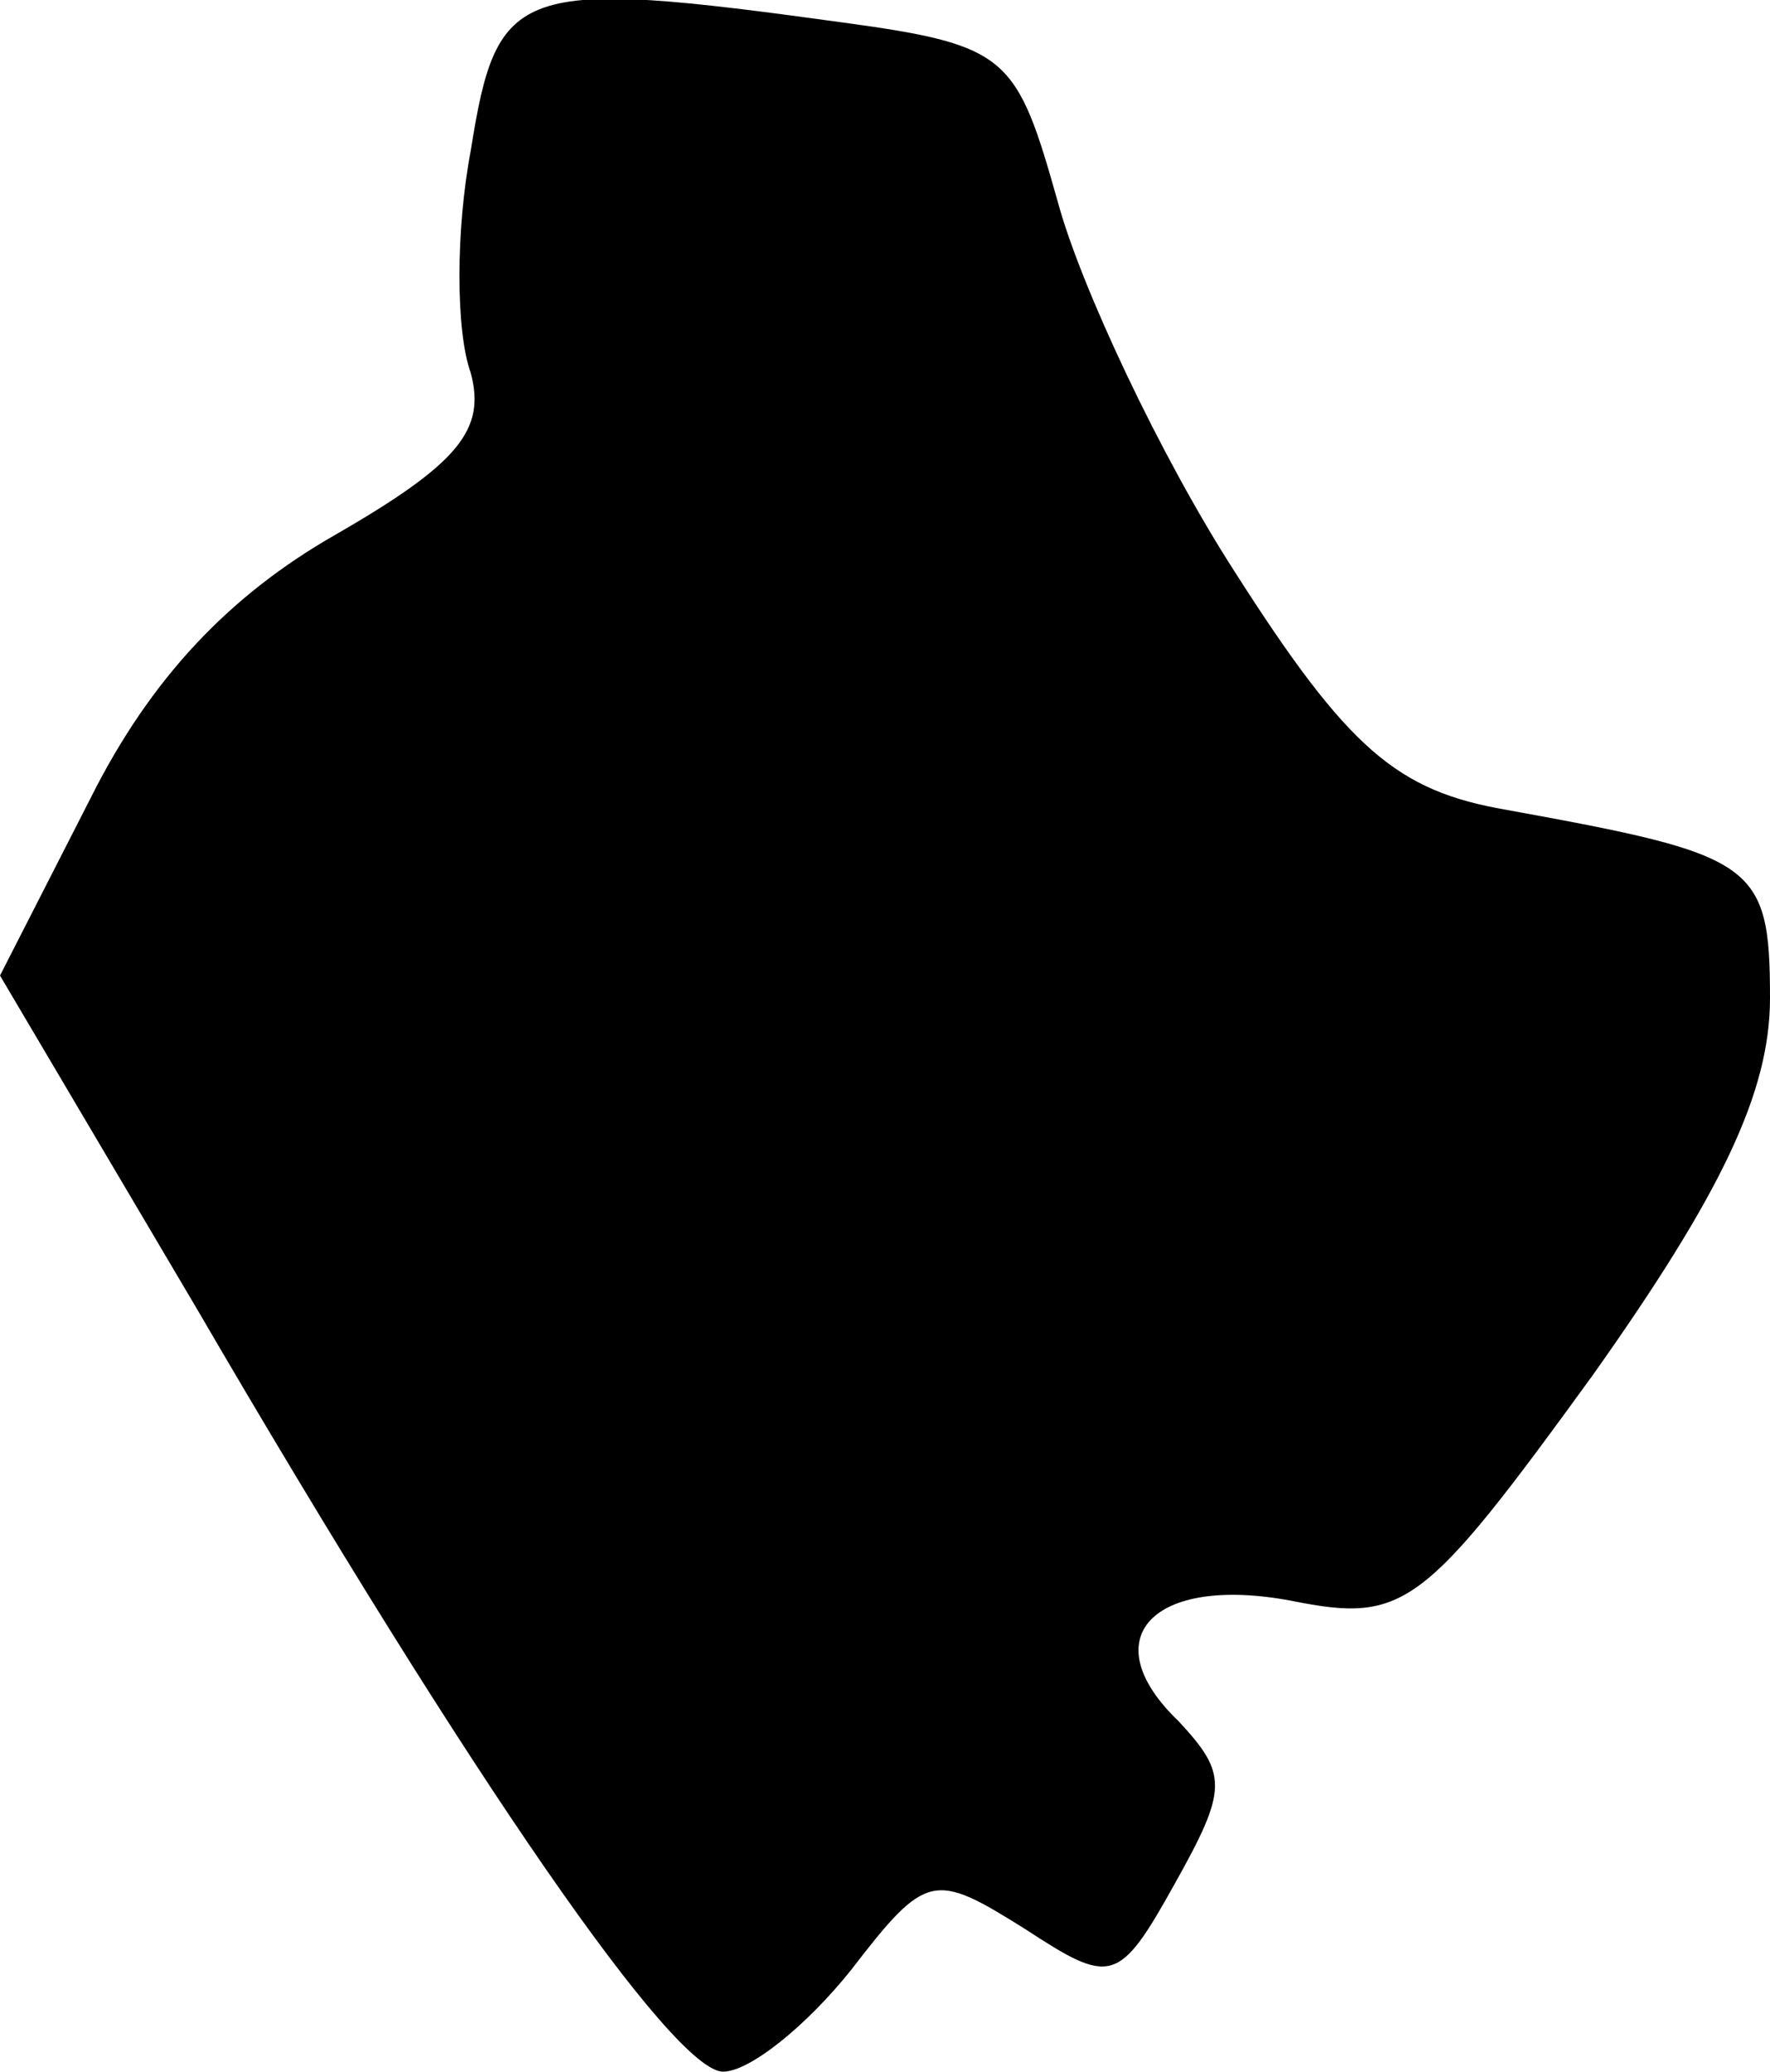 <?xml version="1.0" standalone="no"?>
<!DOCTYPE svg PUBLIC "-//W3C//DTD SVG 20010904//EN"
 "http://www.w3.org/TR/2001/REC-SVG-20010904/DTD/svg10.dtd">
<svg version="1.0" xmlns="http://www.w3.org/2000/svg"
 width="47pt" height="55pt" viewBox="0 0 47 55"
 preserveAspectRatio="xMidYMid meet">
<g transform="translate(0,55) scale(0.1,-0.1)"
fill="#000000" stroke="none">
<path fill="#000000" stroke="none" d="M125 510 c-4 -21 -4 -48 0 -59 4 -15
-3 -24 -36 -43 -28 -16 -49 -38 -65 -70 l-24 -47 52 -88 c74 -127 127 -203
140 -203 7 0 22 12 34 27 20 26 22 26 46 11 23 -15 25 -15 40 12 14 25 14 29
1 43 -23 22 -7 39 30 32 30 -6 35 -2 80 60 34 48 47 75 47 100 0 36 -4 38 -70
50 -29 5 -42 16 -72 63 -20 31 -41 76 -47 98 -11 39 -13 42 -57 48 -87 12 -92
10 -99 -34z"/>
</g>
</svg>
